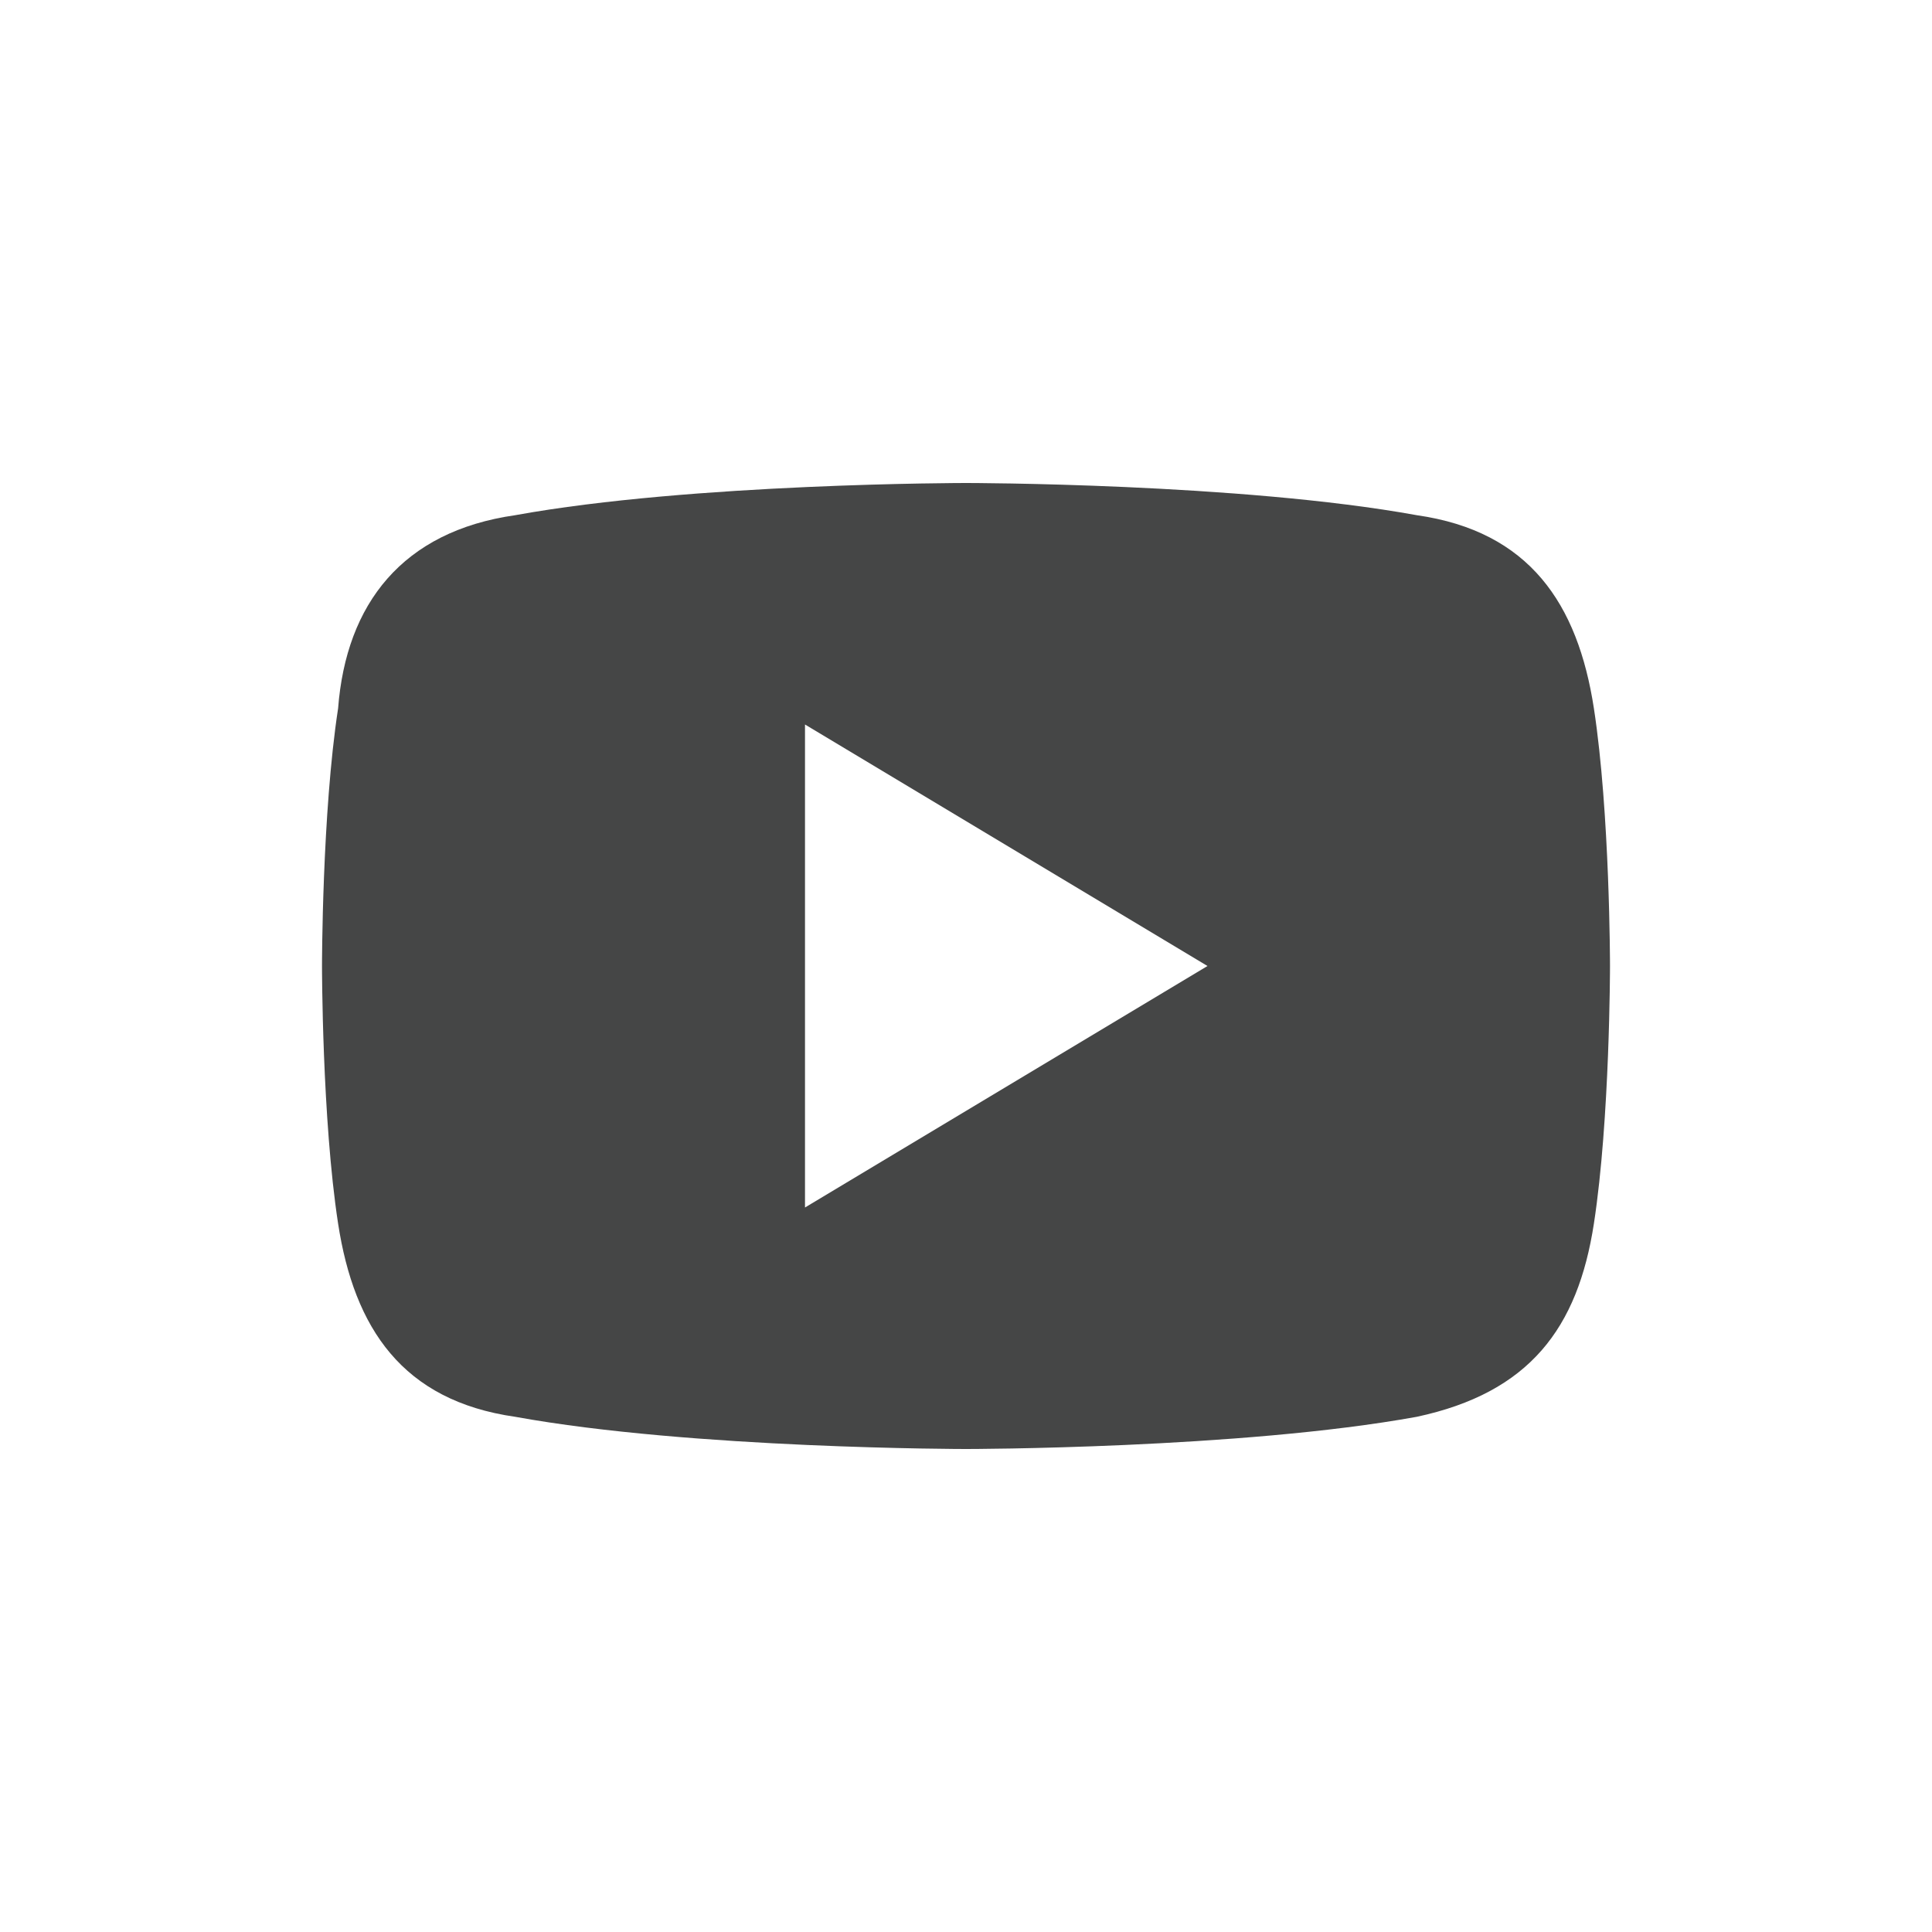 <svg width="24" height="24" viewBox="0 0 24 24" fill="none" xmlns="http://www.w3.org/2000/svg">
<path d="M19.8 8.8C19.6 7.5 19 6.6 17.6 6.4C15.4 6 12 6 12 6C12 6 8.6 6 6.4 6.4C5 6.6 4.3 7.5 4.2 8.8C4 10.1 4 12 4 12C4 12 4 13.9 4.2 15.2C4.4 16.5 5 17.4 6.4 17.6C8.6 18 12 18 12 18C12 18 15.4 18 17.6 17.6C19 17.3 19.6 16.5 19.8 15.2C20 13.9 20 12 20 12C20 12 20 10.1 19.8 8.8ZM10 15V9L15 12L10 15Z" fill="#0B0C0D" fill-opacity="0.76"/>
</svg>
